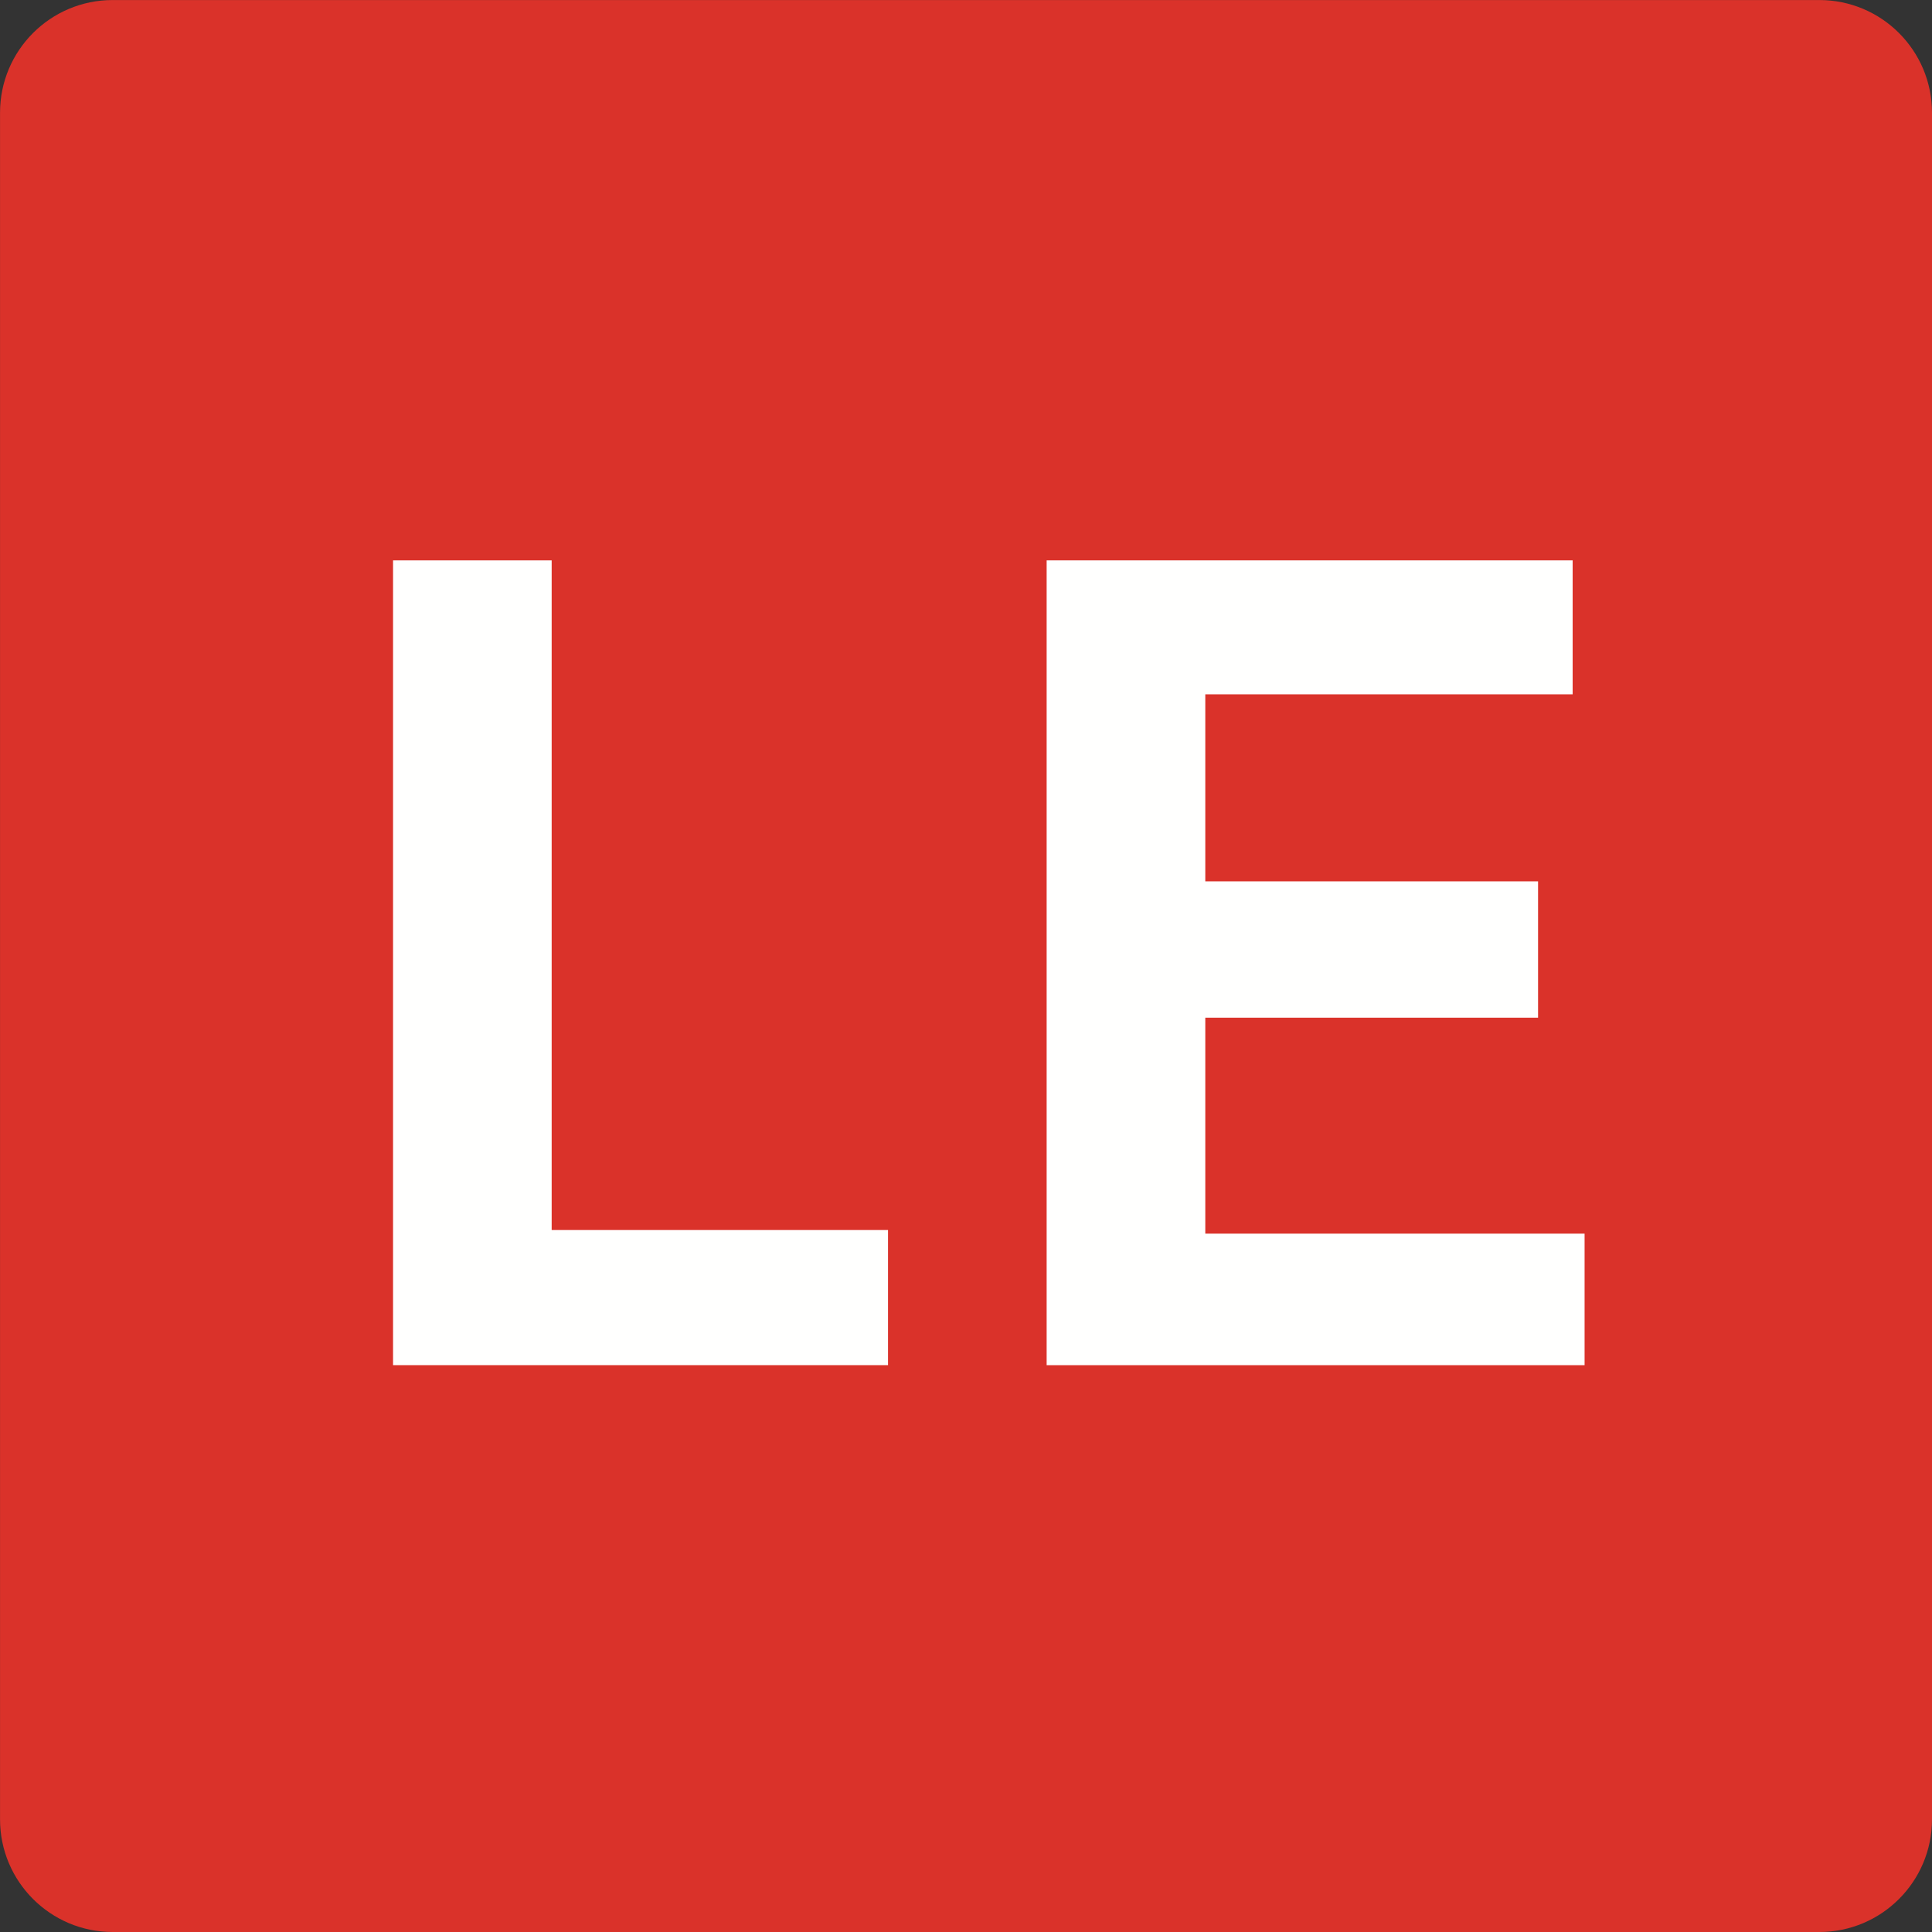 <svg height="50" viewBox="0 0 50 50" width="50" xmlns="http://www.w3.org/2000/svg"><rect x="0" y="0" width="50" height="50" fill="#333333" stroke="none"/><g fill="none" fill-rule="evenodd"><path d="m47.084 50h-44.167c-1.611 0-2.916-1.305-2.916-2.916v-44.167c0-1.611 1.305-2.916 2.916-2.916h44.167c1.611 0 2.916 1.305 2.916 2.916v44.167c0 1.611-1.305 2.916-2.916 2.916" fill="#da322a"/><g fill="#fffffe"><path d="m22.982 35.33v-3.497h-8.705v-17.33h-4.105v20.827z"/><path d="m41.009 35.33v-3.404h-9.816v-5.589h8.612v-3.528h-8.612v-4.84h9.507v-3.466h-13.613v20.827z"/></g></g></svg>